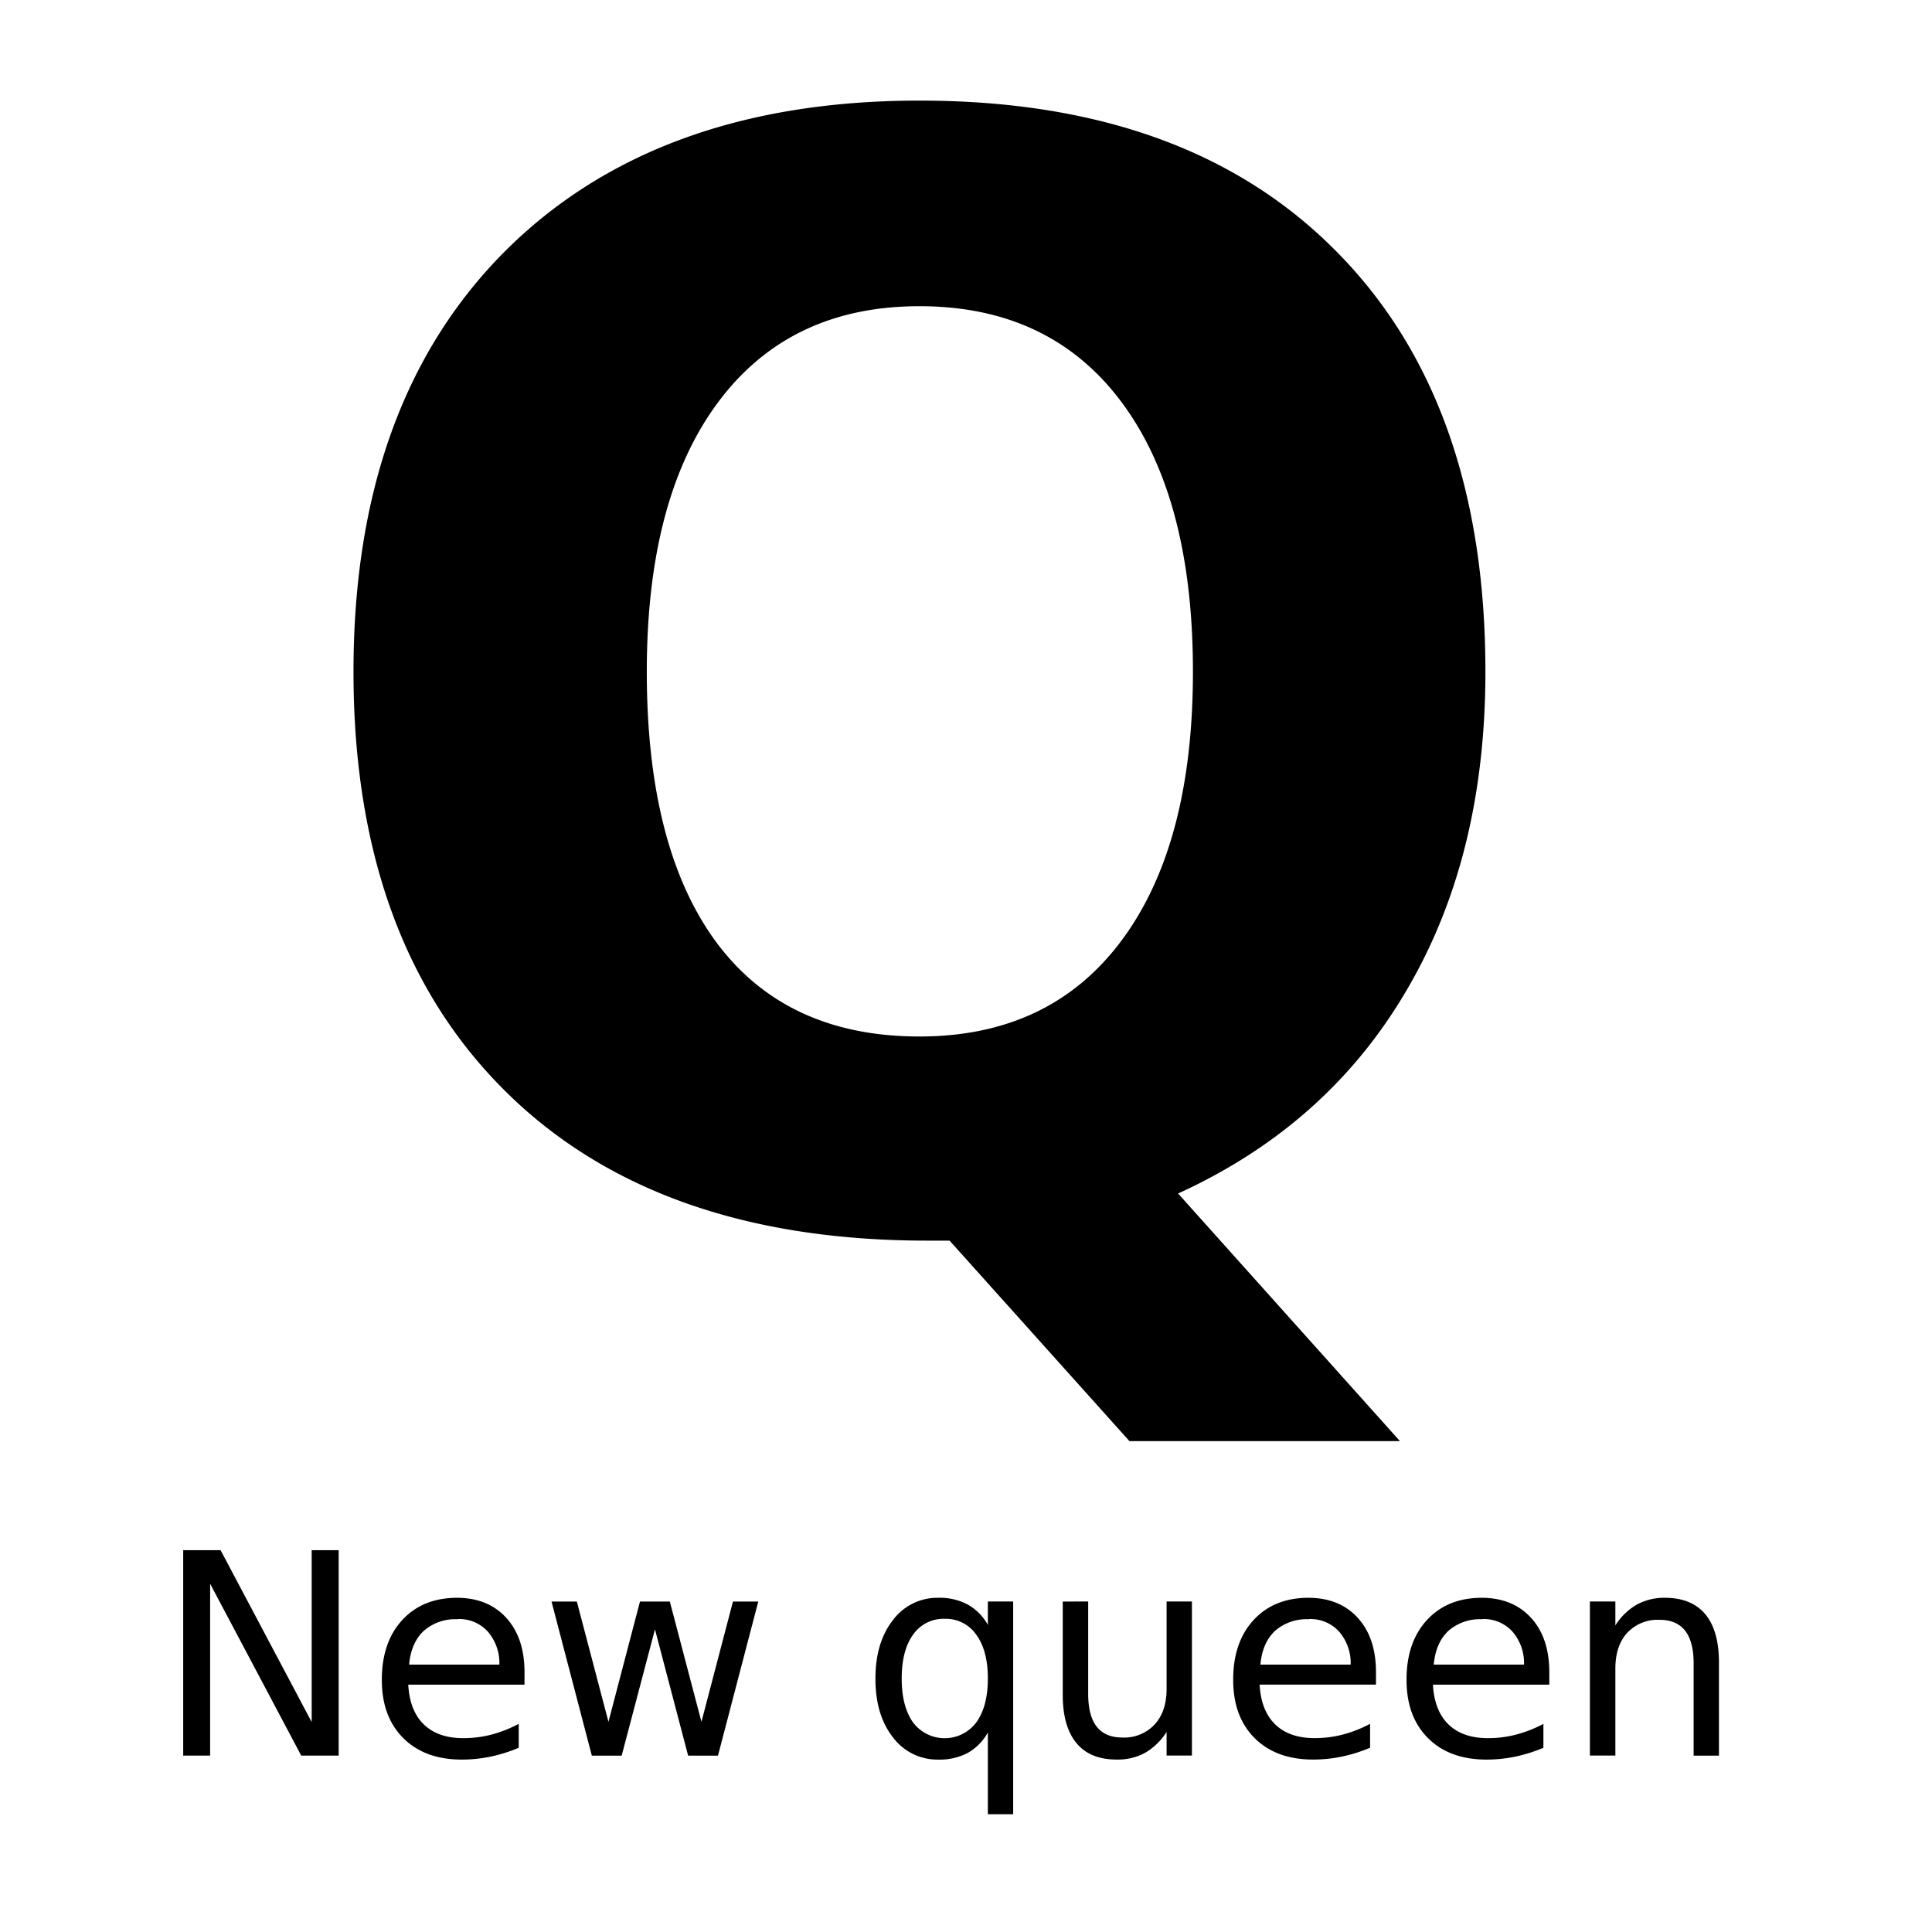 <svg xmlns="http://www.w3.org/2000/svg" viewBox="0 0 512 512"><title>Plan de travail 10</title><path d="M243.68,26.66q-70.12,0-110.16,40.23Q93.68,107.13,93.68,178q0,71.09,40,110.94t112.11,39.84h5.86l47.66,53.13H371l-58.79-65.62q39.45-18,60.35-53.52,21.09-35.55,21.09-84.77,0-71.68-39.65-111.52Q314.58,26.66,243.68,26.66Zm0,54.49q34.57,0,53.52,25.39T316.14,178q0,45.9-18.95,71.29t-53.52,25.39q-35.16,0-53.71-24.8-18.55-25-18.55-71.87,0-46.09,18.95-71.48T243.68,81.15ZM48.55,410.82v54.43h7.14V419.71l24.14,45.54h9.92V410.82H82.6v45.54L58.46,410.82Zm72.66,12.61q-9.19,0-14.62,5.91t-5.4,15.9q0,9.7,5.69,15.38t15.5,5.69a37.05,37.05,0,0,0,7.69-.8,40.24,40.24,0,0,0,7.4-2.33v-6.34a33.23,33.23,0,0,1-7.22,2.84,29.31,29.31,0,0,1-7.47.95q-6.67,0-10.43-3.61t-4.16-10.57H139v-3.28q0-9.11-4.81-14.4T121.21,423.43Zm127.5,0a14.68,14.68,0,0,0-12.07,5.91Q232,435.24,232,444.87t4.63,15.53a14.68,14.68,0,0,0,12.07,5.91,15.93,15.93,0,0,0,7.73-1.75,14,14,0,0,0,5.36-5.43v21.66h6.71V424.41h-6.71v6.2a13.78,13.78,0,0,0-5.36-5.4A15.66,15.66,0,0,0,248.71,423.43Zm98.11,0q-9.19,0-14.62,5.91t-5.39,15.9q0,9.7,5.69,15.38T348,466.3a37.07,37.07,0,0,0,7.69-.8,40.22,40.22,0,0,0,7.4-2.33v-6.34a33.23,33.23,0,0,1-7.22,2.84,29.31,29.31,0,0,1-7.47.95q-6.67,0-10.43-3.61t-4.16-10.57h30.84v-3.28q0-9.11-4.81-14.4T346.81,423.43Zm45.94,0q-9.19,0-14.62,5.91t-5.39,15.9q0,9.7,5.69,15.38t15.49,5.69a37.07,37.07,0,0,0,7.69-.8,40.22,40.22,0,0,0,7.4-2.33v-6.34a33.23,33.23,0,0,1-7.22,2.84,29.31,29.31,0,0,1-7.47.95q-6.67,0-10.43-3.61t-4.16-10.57h30.84v-3.28q0-9.11-4.81-14.4T392.75,423.43Zm48.53,0a15.28,15.28,0,0,0-7.55,1.82,16.44,16.44,0,0,0-5.65,5.5v-6.34h-6.75v40.83h6.75V442.17q0-6,3.13-9.44a11,11,0,0,1,8.57-3.46q4.52,0,6.78,2.88t2.26,8.68v24.43h6.71V440.6q0-8.46-3.61-12.8T441.28,423.43Zm-295.13,1,10.68,40.83h7.91l8.82-33.47,8.79,33.47h7.91l10.68-40.83h-6.71l-8.35,31.87-8.38-31.87h-7.91l-8.35,31.87-8.38-31.87Zm135.48,0v24.72q0,8.42,3.64,12.8T296,466.3a15.11,15.11,0,0,0,7.47-1.79,16.65,16.65,0,0,0,5.69-5.54v6.27h6.71V424.41h-6.71v23.15q0,6-3.17,9.44a11,11,0,0,1-8.57,3.46q-4.52,0-6.78-2.88t-2.26-8.71V424.41ZM250.35,429a9.8,9.8,0,0,1,8.38,4.23q3.06,4.19,3.06,11.59t-3.06,11.63a10.48,10.48,0,0,1-16.77,0q-3-4.23-3-11.63t3-11.59A9.8,9.8,0,0,1,250.35,429Zm-129.06.07a10.23,10.23,0,0,1,7.95,3.28,12.72,12.72,0,0,1,3.1,8.79l-23.92,0q.51-5.76,3.87-8.93A12.65,12.65,0,0,1,121.28,429.12Zm225.6,0a10.23,10.23,0,0,1,7.95,3.28,12.72,12.72,0,0,1,3.1,8.79l-23.92,0q.51-5.76,3.86-8.93A12.65,12.65,0,0,1,346.89,429.12Zm45.94,0a10.23,10.23,0,0,1,7.95,3.28,12.72,12.72,0,0,1,3.1,8.79l-23.92,0q.51-5.76,3.86-8.93A12.65,12.65,0,0,1,392.82,429.12Z"/></svg>